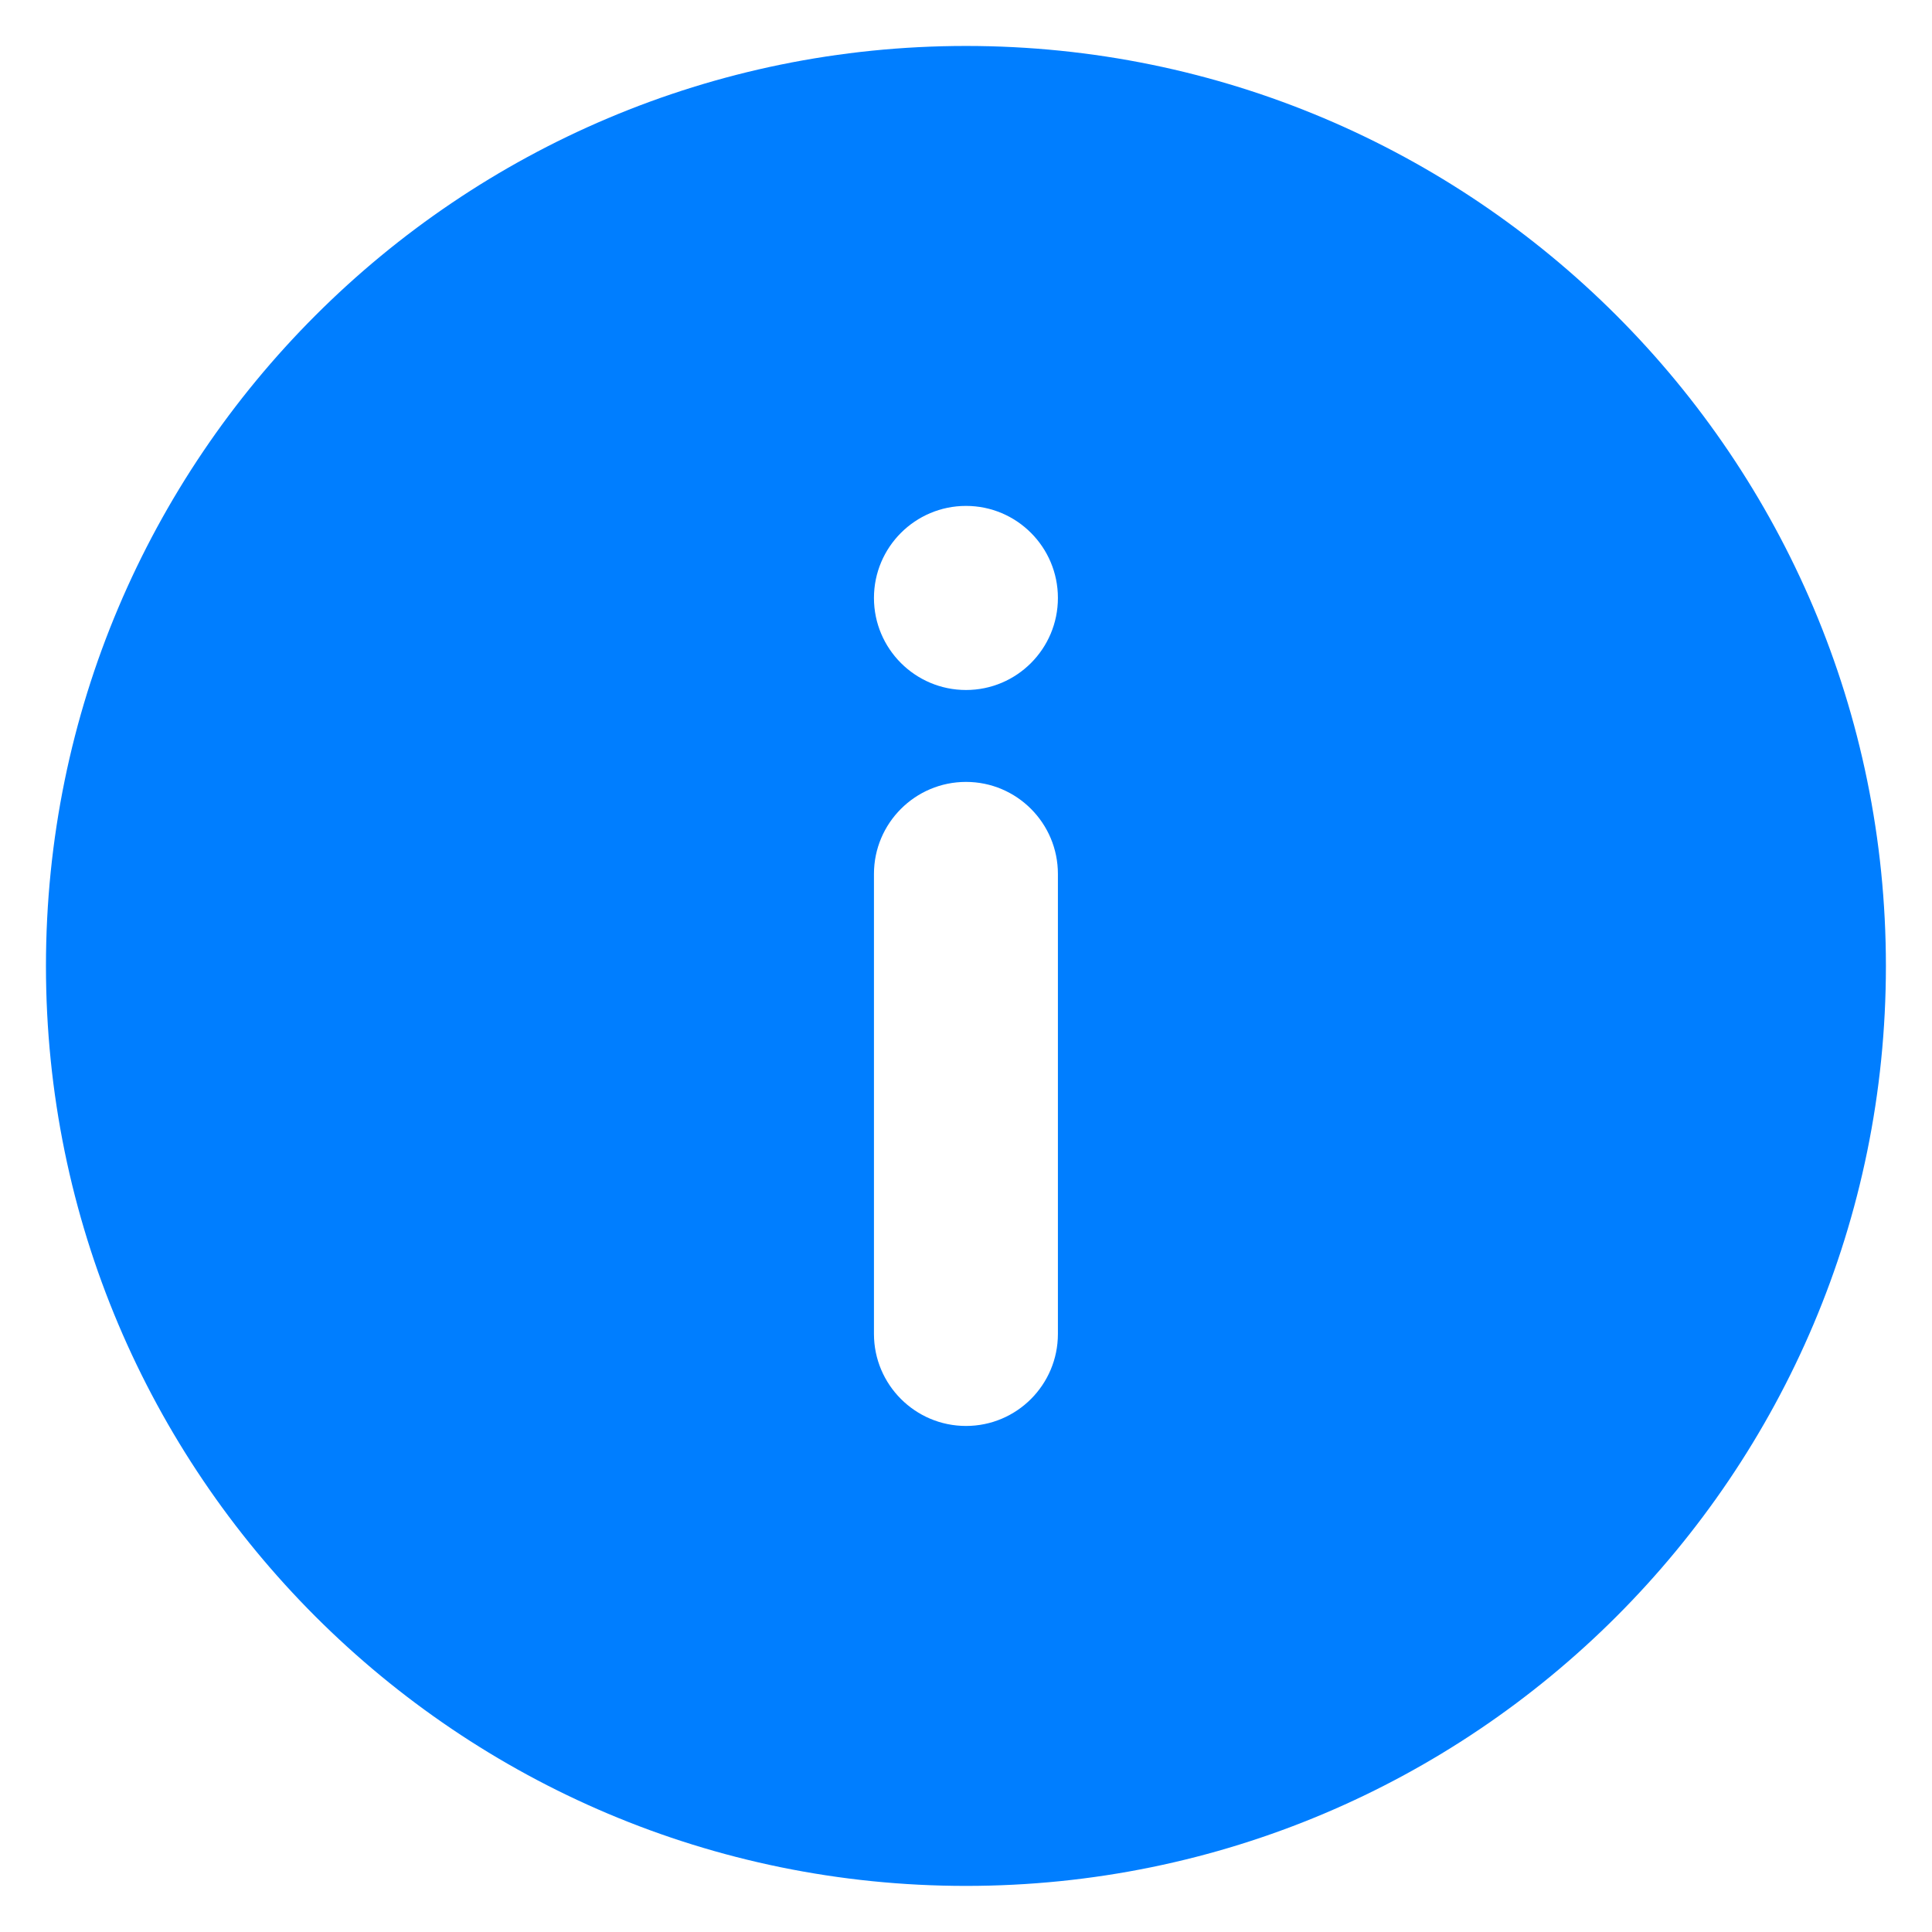 <svg width="14" height="14" viewBox="0 0 14 14" fill="none" xmlns="http://www.w3.org/2000/svg">
<path fill-rule="evenodd" clip-rule="evenodd" d="M7 5C6.632 5 6.333 4.701 6.333 4.333C6.333 3.965 6.632 3.666 7 3.666C7.368 3.666 7.666 3.965 7.666 4.333C7.666 4.701 7.368 5 7 5ZM7.666 9.666C7.666 10.034 7.368 10.333 7 10.333C6.632 10.333 6.333 10.034 6.333 9.666V6.333C6.333 5.965 6.632 5.666 7 5.666C7.368 5.666 7.666 5.965 7.666 6.333V9.666ZM7 0.333C3.318 0.333 0.333 3.318 0.333 7C0.333 10.682 3.318 13.666 7 13.666C10.681 13.666 13.666 10.682 13.666 7C13.666 3.318 10.681 0.333 7 0.333Z" fill="#007EFF"/>
</svg>
